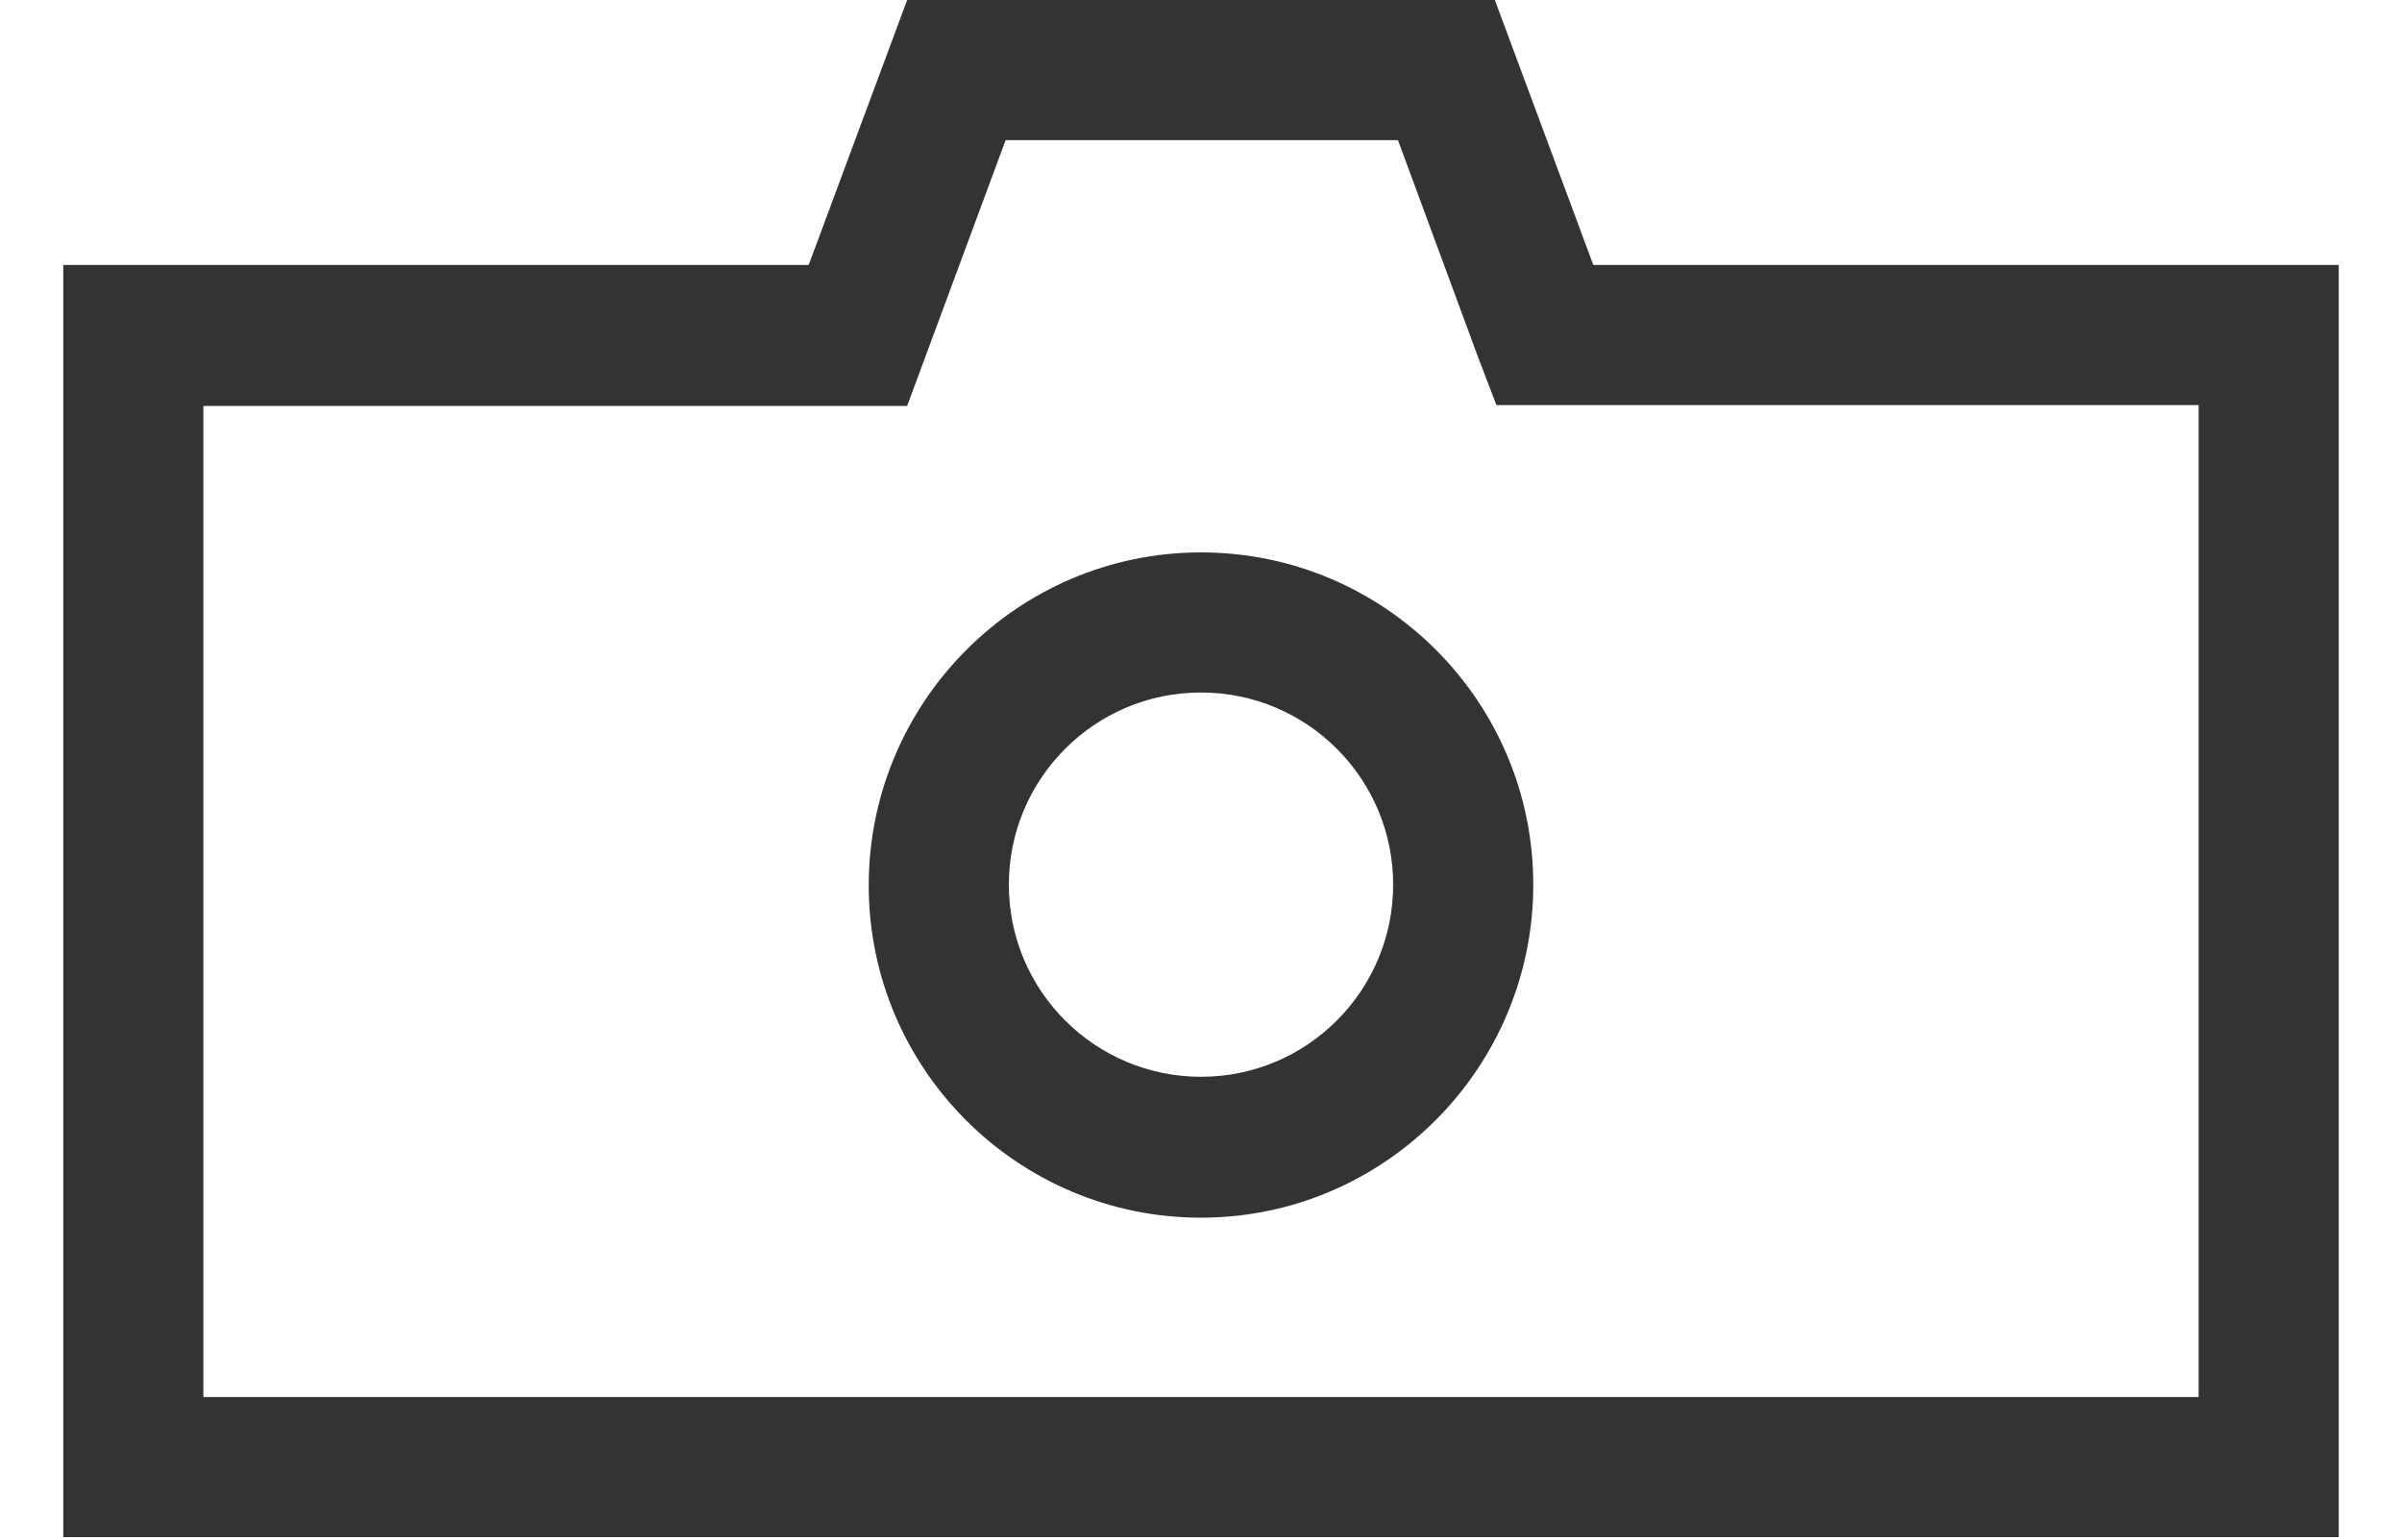 <?xml version="1.0" encoding="utf-8"?>
<!-- Generator: Adobe Illustrator 22.0.1, SVG Export Plug-In . SVG Version: 6.00 Build 0)  -->
<svg version="1.1" id="Layer_1" xmlns="http://www.w3.org/2000/svg" xmlns:xlink="http://www.w3.org/1999/xlink" x="0px" y="0px"
	 viewBox="0 0 300 192.3" style="enable-background:new 0 0 300 192.3;" xml:space="preserve">
<style type="text/css">
	.st0{display:none;fill:#FFFFFF;}
	.st1{fill:#333333;}
</style>
<rect y="0" class="st0" width="300" height="12"/>
<rect y="180" class="st0" width="300" height="12"/>
<path class="st1" d="M292.1,192H7.9V33.1H101L113.3,0h73.4L199,33.1h93.1V192z M25.4,174.5h249.2V50.6h-87.7l-2.3-6l-10-27.1h-49
	l-12.3,33.2H25.4V174.5z"/>
<path class="st1" d="M150,152.1c-22.9,0-41.5-18.6-41.5-41.5S127.1,69,150,69s41.5,18.6,41.5,41.5S172.9,152.1,150,152.1z M150,86.5
	c-13.3,0-24,10.8-24,24c0,13.3,10.8,24,24,24c13.3,0,24-10.8,24-24C174,97.3,163.3,86.5,150,86.5z"/>
</svg>
